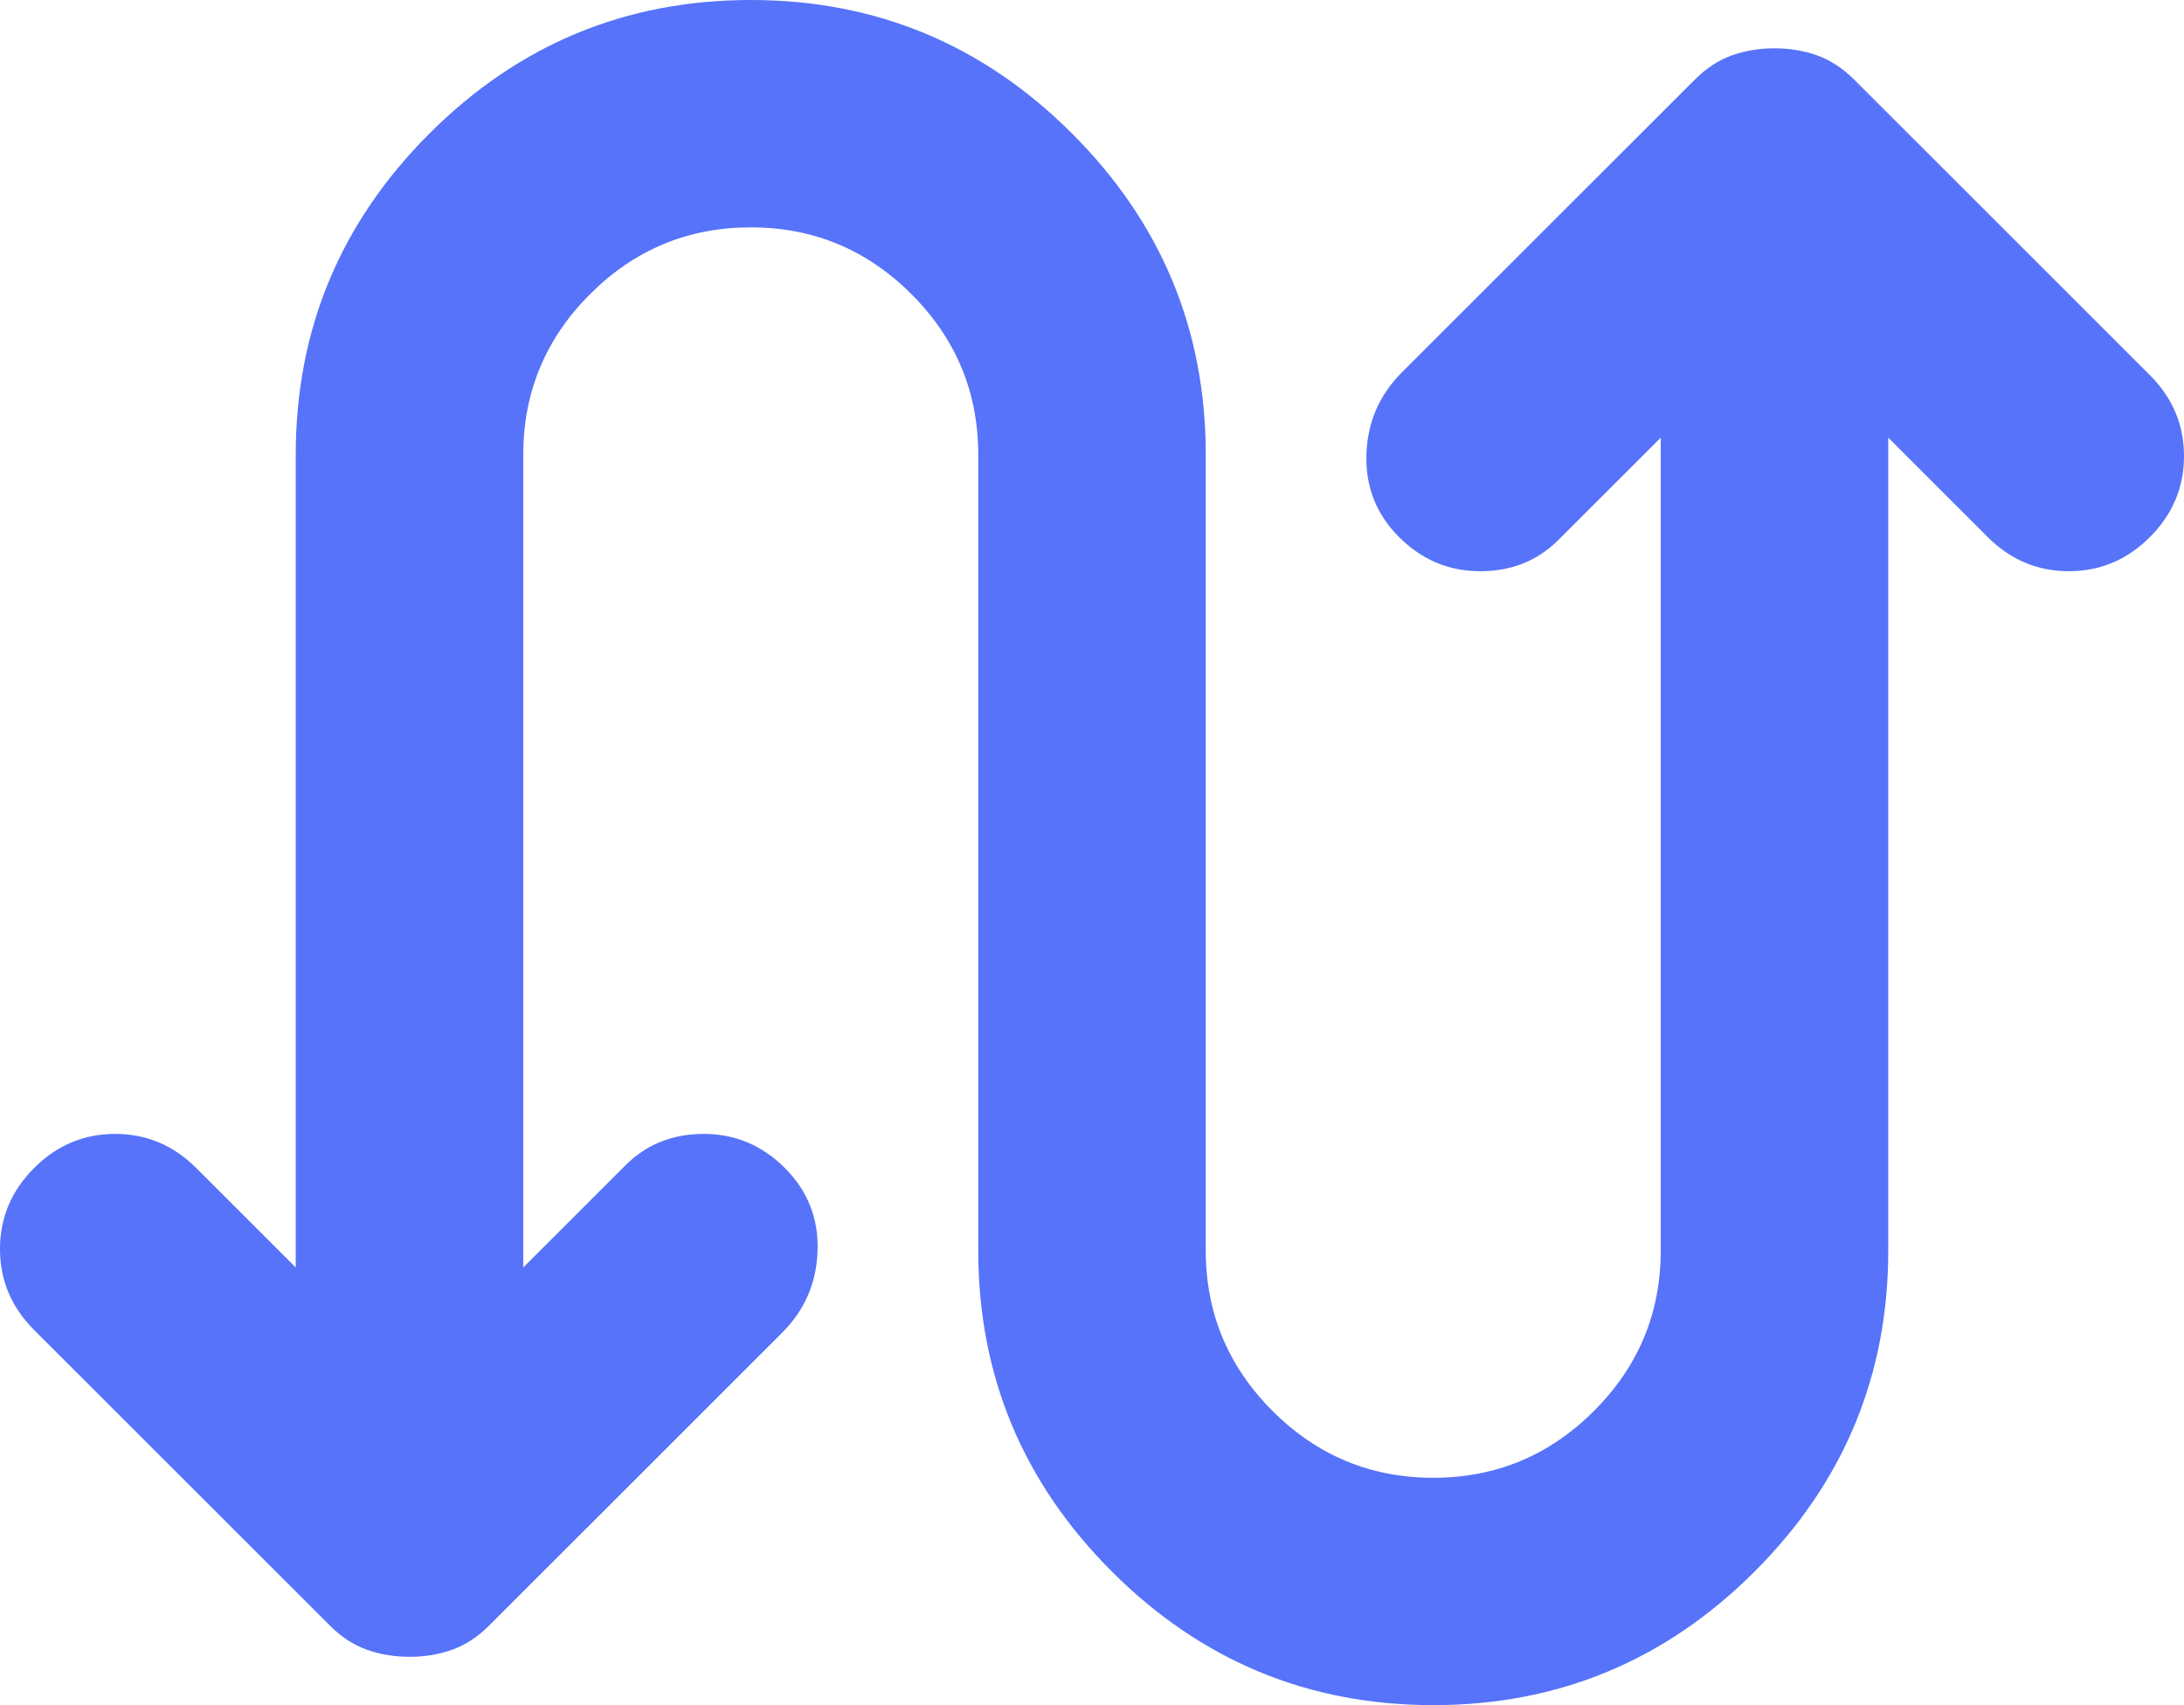 <svg width="721" height="563" viewBox="0 0 721 563" fill="none" xmlns="http://www.w3.org/2000/svg">
<path d="M473.156 563C431.849 563 396.487 548.299 367.072 518.898C337.656 489.497 322.948 454.153 322.948 412.867V150.133C322.948 129.49 315.594 111.818 300.886 97.118C286.178 82.417 268.497 75.067 247.844 75.067C227.19 75.067 209.509 82.417 194.801 97.118C180.094 111.818 172.74 129.49 172.74 150.133V418.497L206.536 384.717C213.421 377.836 222.027 374.395 232.354 374.395C242.68 374.395 251.599 378.148 259.109 385.655C266.62 393.162 270.219 402.232 269.906 412.867C269.593 423.501 265.681 432.572 258.171 440.078L161.474 536.727C157.719 540.48 153.651 543.139 149.27 544.703C144.888 546.266 140.194 547.048 135.188 547.048C130.181 547.048 125.487 546.266 121.105 544.703C116.724 543.139 112.656 540.48 108.901 536.727L11.266 439.14C3.755 431.633 0 422.719 0 412.397C0 402.076 3.755 393.162 11.266 385.655C18.776 378.148 27.695 374.395 38.022 374.395C48.348 374.395 57.267 378.148 64.777 385.655L97.635 418.497V150.133C97.635 108.847 112.343 73.503 141.759 44.102C171.175 14.701 206.536 0 247.844 0C289.151 0 324.513 14.701 353.928 44.102C383.344 73.503 398.052 108.847 398.052 150.133V412.867C398.052 433.51 405.406 451.182 420.114 465.883C434.822 480.583 452.503 487.933 473.156 487.933C493.81 487.933 511.491 480.583 526.199 465.883C540.906 451.182 548.26 433.51 548.26 412.867V144.503L514.464 178.283C507.579 185.164 498.973 188.605 488.646 188.605C478.32 188.605 469.401 184.852 461.891 177.345C454.38 169.838 450.781 160.768 451.094 150.133C451.407 139.499 455.319 130.428 462.829 122.922L559.526 26.273C563.281 22.52 567.349 19.861 571.73 18.297C576.112 16.734 580.806 15.952 585.812 15.952C590.819 15.952 595.513 16.734 599.895 18.297C604.276 19.861 608.344 22.52 612.099 26.273L709.734 123.86C717.245 131.367 721 140.281 721 150.603C721 160.924 717.245 169.838 709.734 177.345C702.224 184.852 693.305 188.605 682.979 188.605C672.652 188.605 663.733 184.852 656.223 177.345L623.365 144.503V412.867C623.365 454.153 608.657 489.497 579.241 518.898C549.825 548.299 514.464 563 473.156 563Z" fill="#5673F9"/>
</svg>
